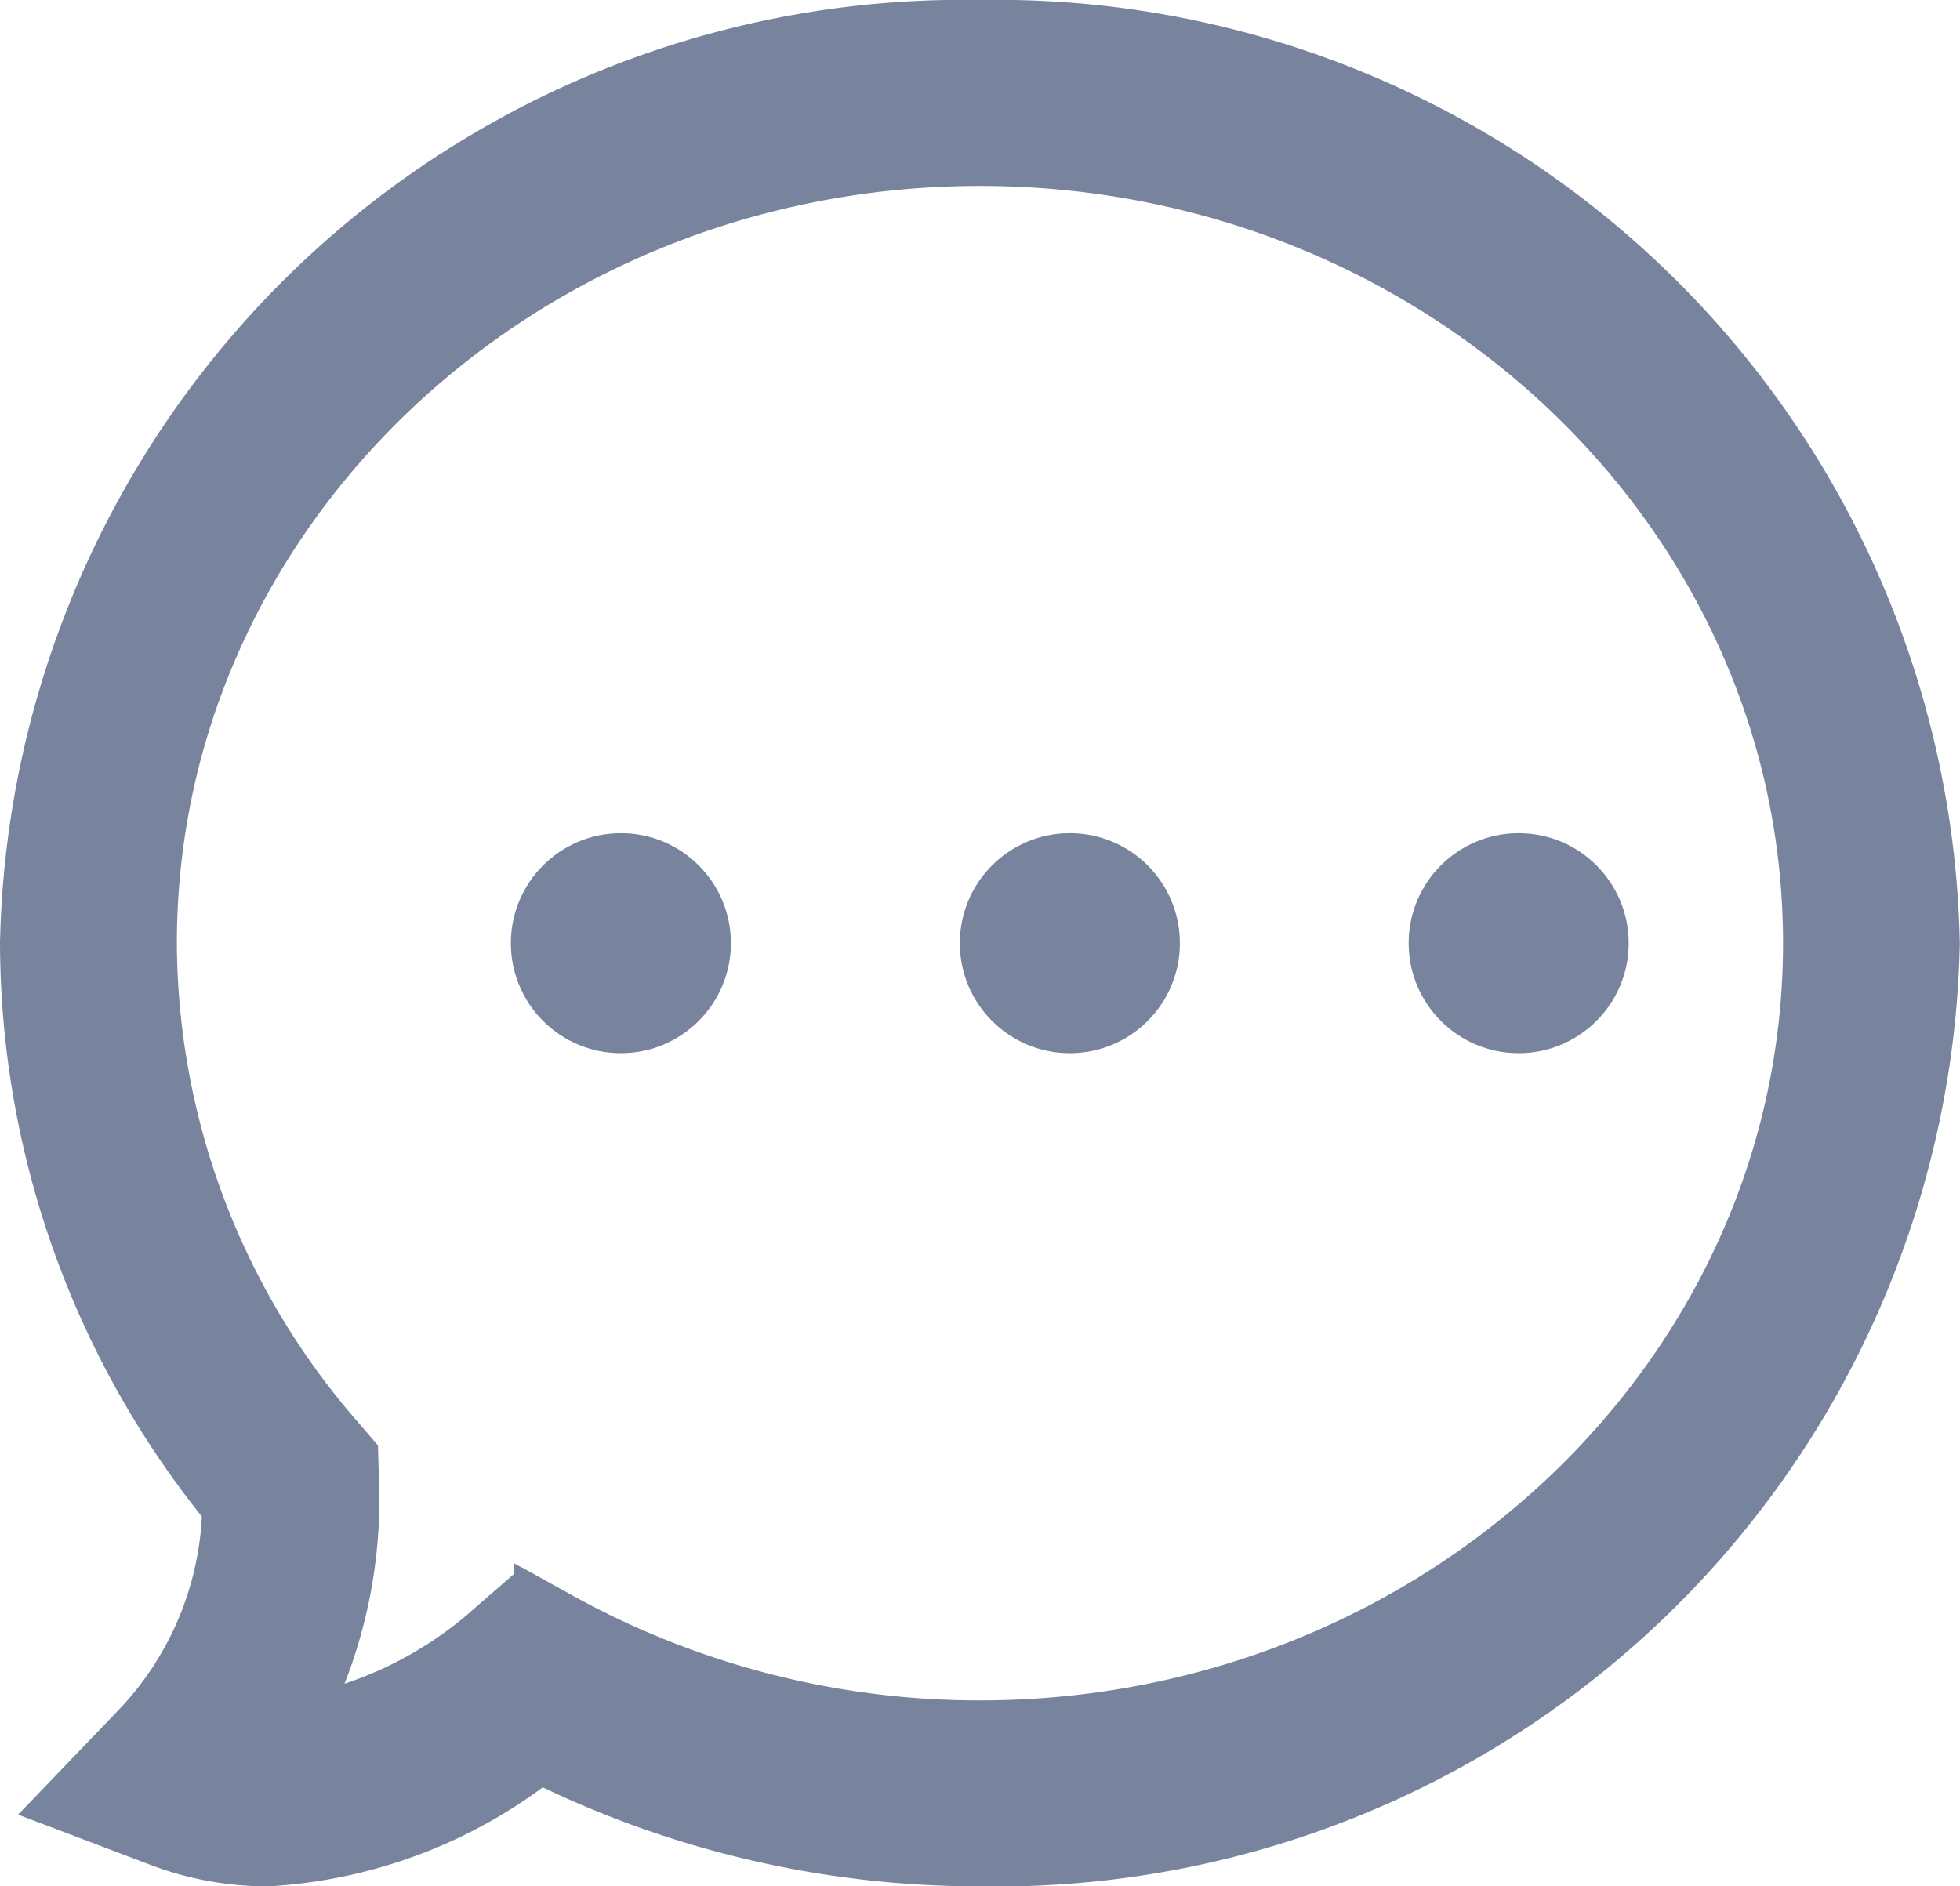 <svg xmlns="http://www.w3.org/2000/svg" width="24.102" height="23.2" viewBox="0 0 24.102 23.2">
  <g id="message" transform="translate(0.5 -4.334)">
    <path id="Path_786" data-name="Path 786" d="M2.787,27.034A3.554,3.554,0,0,1,1.521,26.8l-.914-.347.7-.729a4.221,4.221,0,0,0,1.18-2.91A10.844,10.844,0,0,1,0,15.934a11.345,11.345,0,0,1,11.551-11.1A11.345,11.345,0,0,1,23.1,15.934a11.345,11.345,0,0,1-11.551,11.1,11.928,11.928,0,0,1-5.434-1.305A5.772,5.772,0,0,1,2.787,27.034Zm3.192-2.817.337.187a10.824,10.824,0,0,0,5.234,1.343c5.721,0,10.376-4.4,10.376-9.813S17.272,6.121,11.551,6.121s-10.376,4.4-10.376,9.813A9.5,9.5,0,0,0,3.5,22.124l.153.178.007.244a5.71,5.71,0,0,1-.828,3.2,5.043,5.043,0,0,0,2.85-1.271Z" transform="translate(0 0)" fill="#78849e" stroke="#78849e" stroke-width="1"/>
    <circle id="Ellipse_82" data-name="Ellipse 82" cx="1.353" cy="1.353" r="1.353" transform="translate(16.822 14.581)" fill="#78849e"/>
    <circle id="Ellipse_83" data-name="Ellipse 83" cx="1.353" cy="1.353" r="1.353" transform="translate(11.303 14.581)" fill="#78849e"/>
    <circle id="Ellipse_84" data-name="Ellipse 84" cx="1.353" cy="1.353" r="1.353" transform="translate(5.782 14.581)" fill="#78849e"/>
  </g>
</svg>
